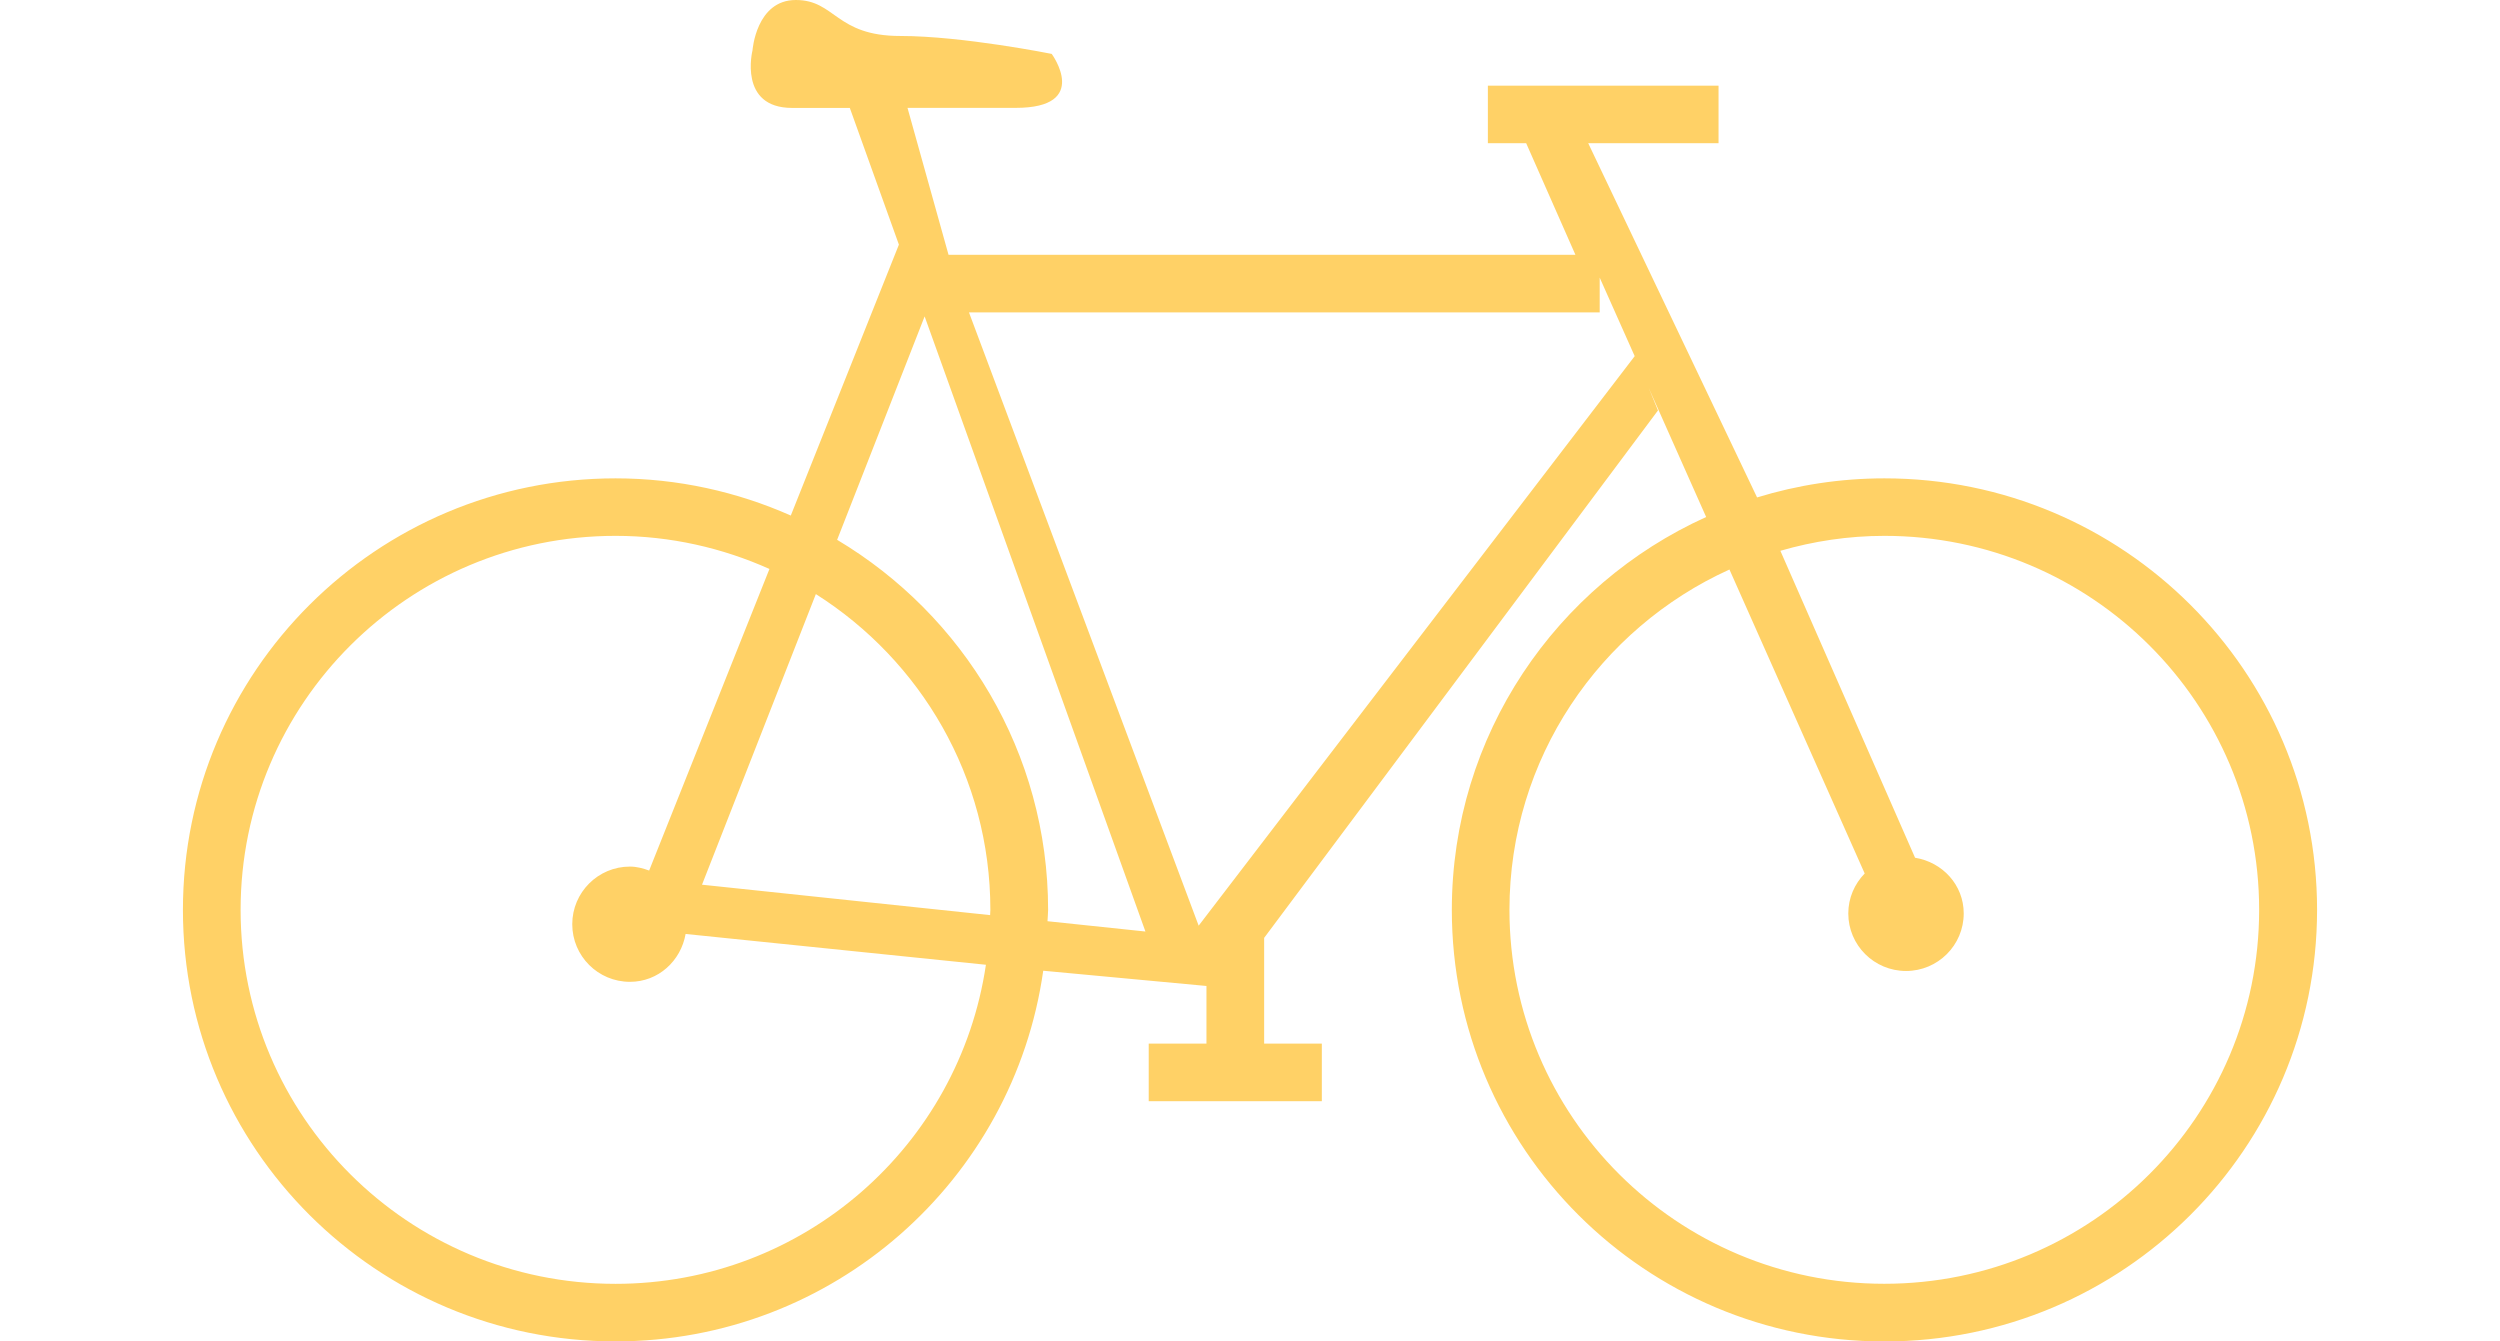 <svg width="41" height="22" viewBox="0 0 41 22" fill="none" xmlns="http://www.w3.org/2000/svg">
<path d="M30.904 22C26.986 22 23.81 18.832 23.81 14.922C23.81 12.055 25.523 9.591 27.981 8.479L27.038 6.36L27.191 6.731L20.732 15.381V17.115H21.678V18.06H18.839V17.115H19.786V16.17L17.109 15.92C16.622 19.354 13.671 21.999 10.094 21.999C6.176 22 3 18.832 3 14.922C3 11.014 6.176 7.845 10.095 7.845C11.119 7.845 12.09 8.066 12.969 8.455L14.742 4.012L13.937 1.77C13.584 1.77 13.255 1.77 12.991 1.77C12.104 1.77 12.341 0.826 12.341 0.826C12.341 0.826 12.4 0 13.051 0C13.702 0 13.701 0.59 14.765 0.59C15.784 0.59 17.248 0.884 17.248 0.884C17.248 0.884 17.898 1.769 16.657 1.769C16.096 1.769 15.477 1.769 14.883 1.769L15.556 4.179H25.837L25.029 2.348H24.401V1.405H28.184V2.349H26.047L28.816 8.158C29.477 7.955 30.179 7.845 30.905 7.845C34.823 7.845 38 11.014 38 14.922C37.999 18.832 34.822 22 30.904 22ZM10.095 8.788C6.699 8.788 3.946 11.534 3.946 14.922C3.946 18.31 6.699 21.055 10.095 21.055C13.182 21.055 15.732 18.783 16.169 15.822L11.244 15.317C11.166 15.759 10.797 16.102 10.331 16.102C9.808 16.102 9.385 15.679 9.385 15.157C9.385 14.636 9.808 14.212 10.331 14.212C10.443 14.212 10.547 14.241 10.646 14.277L12.619 9.331C11.848 8.986 10.995 8.788 10.095 8.788ZM11.513 14.509L16.238 15.008C16.239 14.979 16.242 14.951 16.242 14.922C16.242 12.741 15.099 10.832 13.38 9.743L11.513 14.509ZM15.164 5.189L13.729 8.853C15.799 10.089 17.189 12.341 17.189 14.923C17.189 14.984 17.181 15.046 17.179 15.108L18.785 15.277L15.164 5.189ZM26.235 4.553V5.123H15.891L19.658 15.181L26.809 5.841L26.235 4.553ZM30.904 8.788C30.312 8.788 29.741 8.876 29.198 9.033L31.407 14.067C31.855 14.139 32.205 14.512 32.205 14.98C32.205 15.501 31.782 15.924 31.259 15.924C30.736 15.924 30.312 15.502 30.312 14.98C30.312 14.726 30.415 14.496 30.581 14.325L28.363 9.34C26.236 10.305 24.755 12.438 24.755 14.921C24.755 18.308 27.507 21.054 30.902 21.054C34.298 21.054 37.05 18.308 37.05 14.921C37.05 11.534 34.3 8.788 30.904 8.788Z" fill="#FFD166"/>
</svg>
